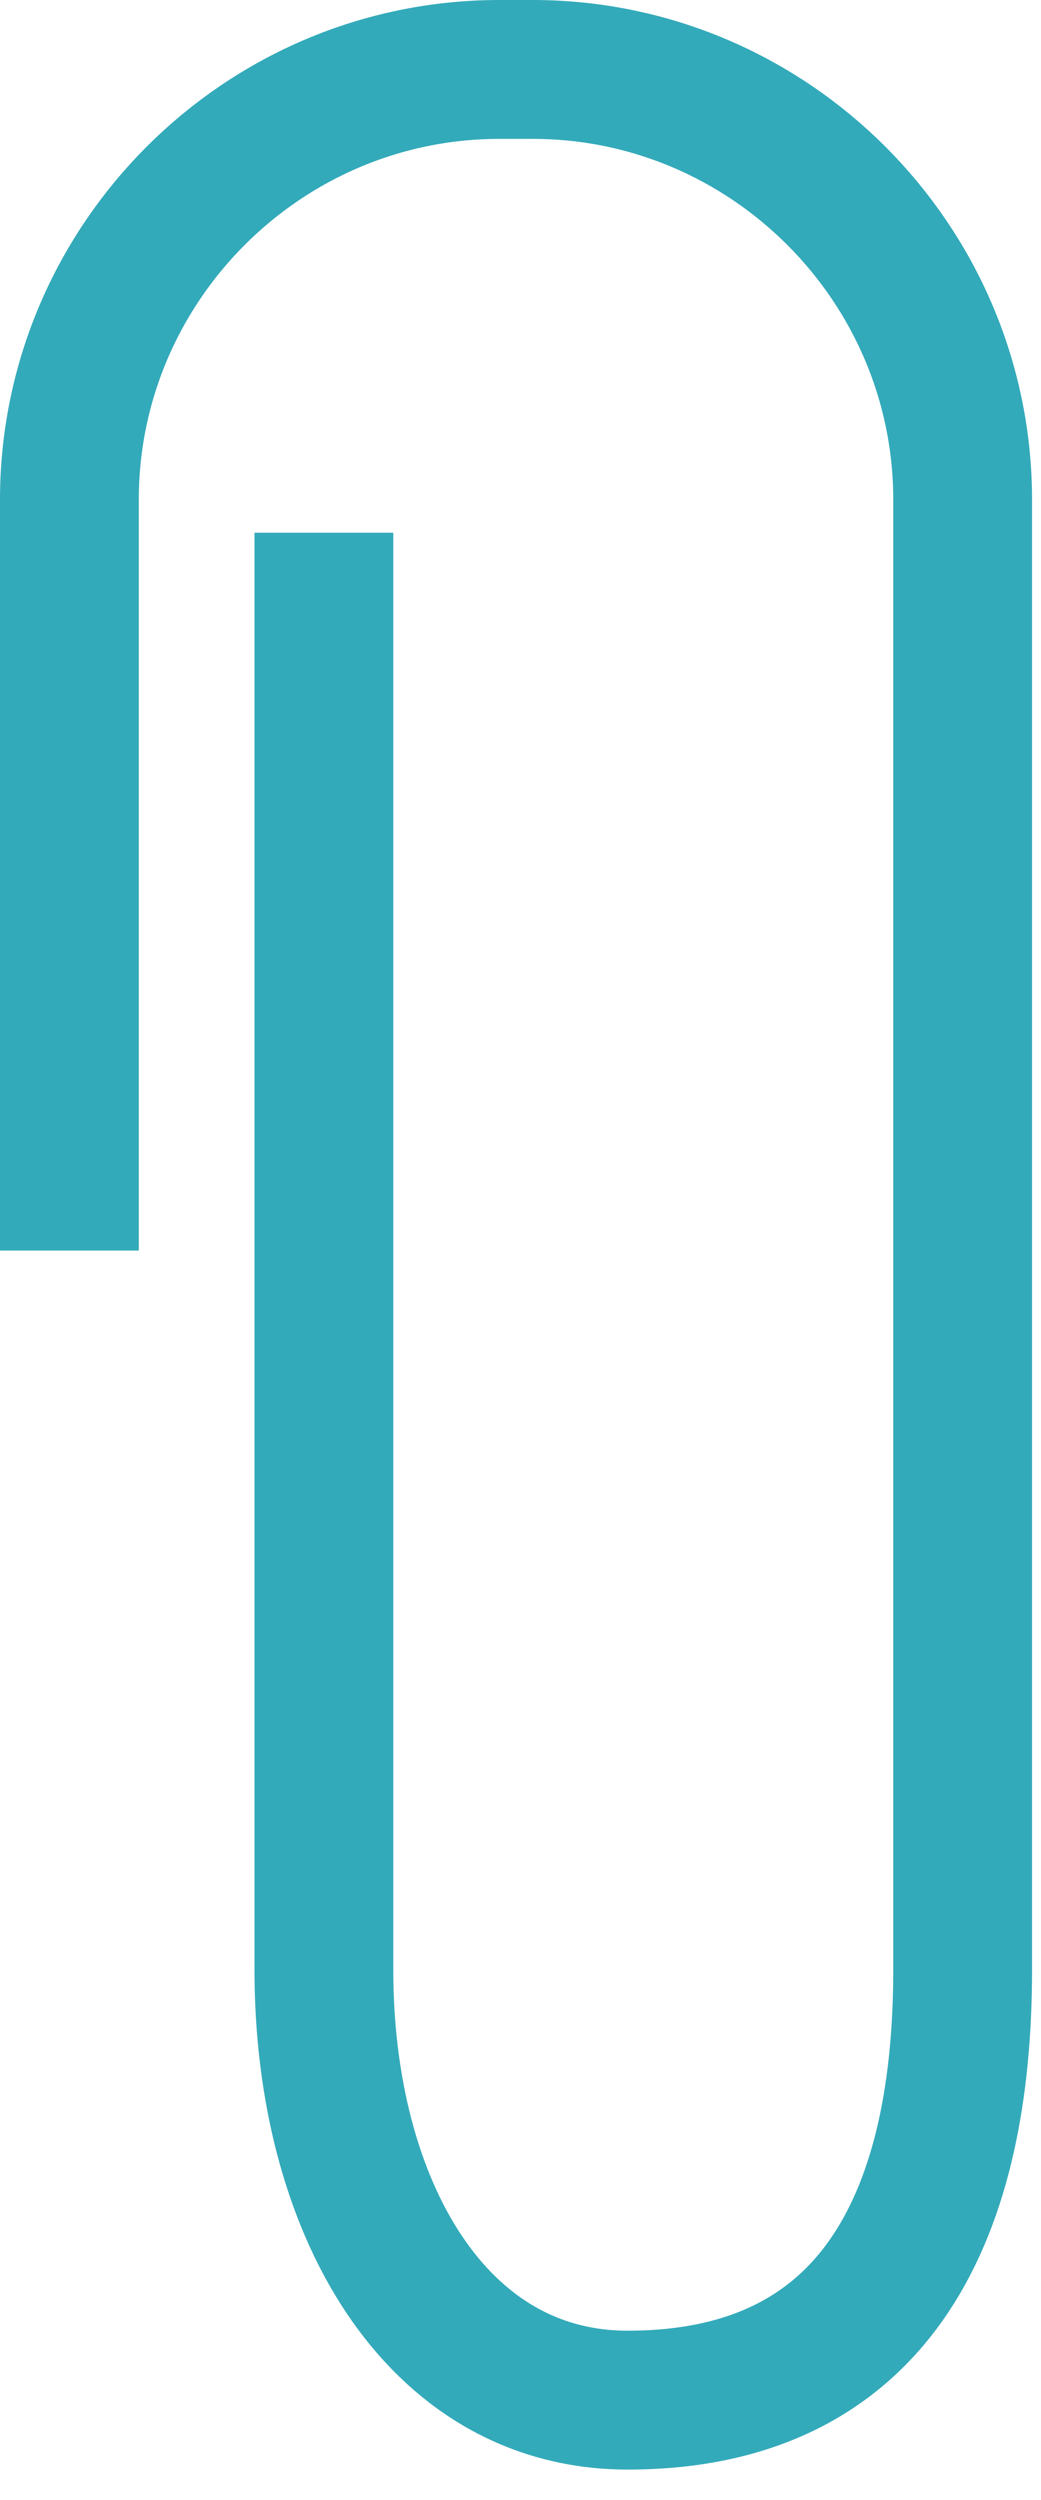 <svg width="15" height="36" viewBox="0 0 15 36">
  <path fill="none" stroke="#33AABA" stroke-width="2" d="M31,17.008 L31,6.195 C31,2.787 33.787,-1.0658141e-14 37.195,-1.0658141e-14 L37.676,-1.0658141e-14 C41.083,-1.0658141e-14 43.871,2.787 43.871,6.195 L43.871,27.367 C43.871,30.774 42.711,33.562 39.044,33.562 C36.276,33.562 34.667,30.774 34.667,27.367 L34.667,6.671" transform="translate(-30 1)"/>
</svg>
